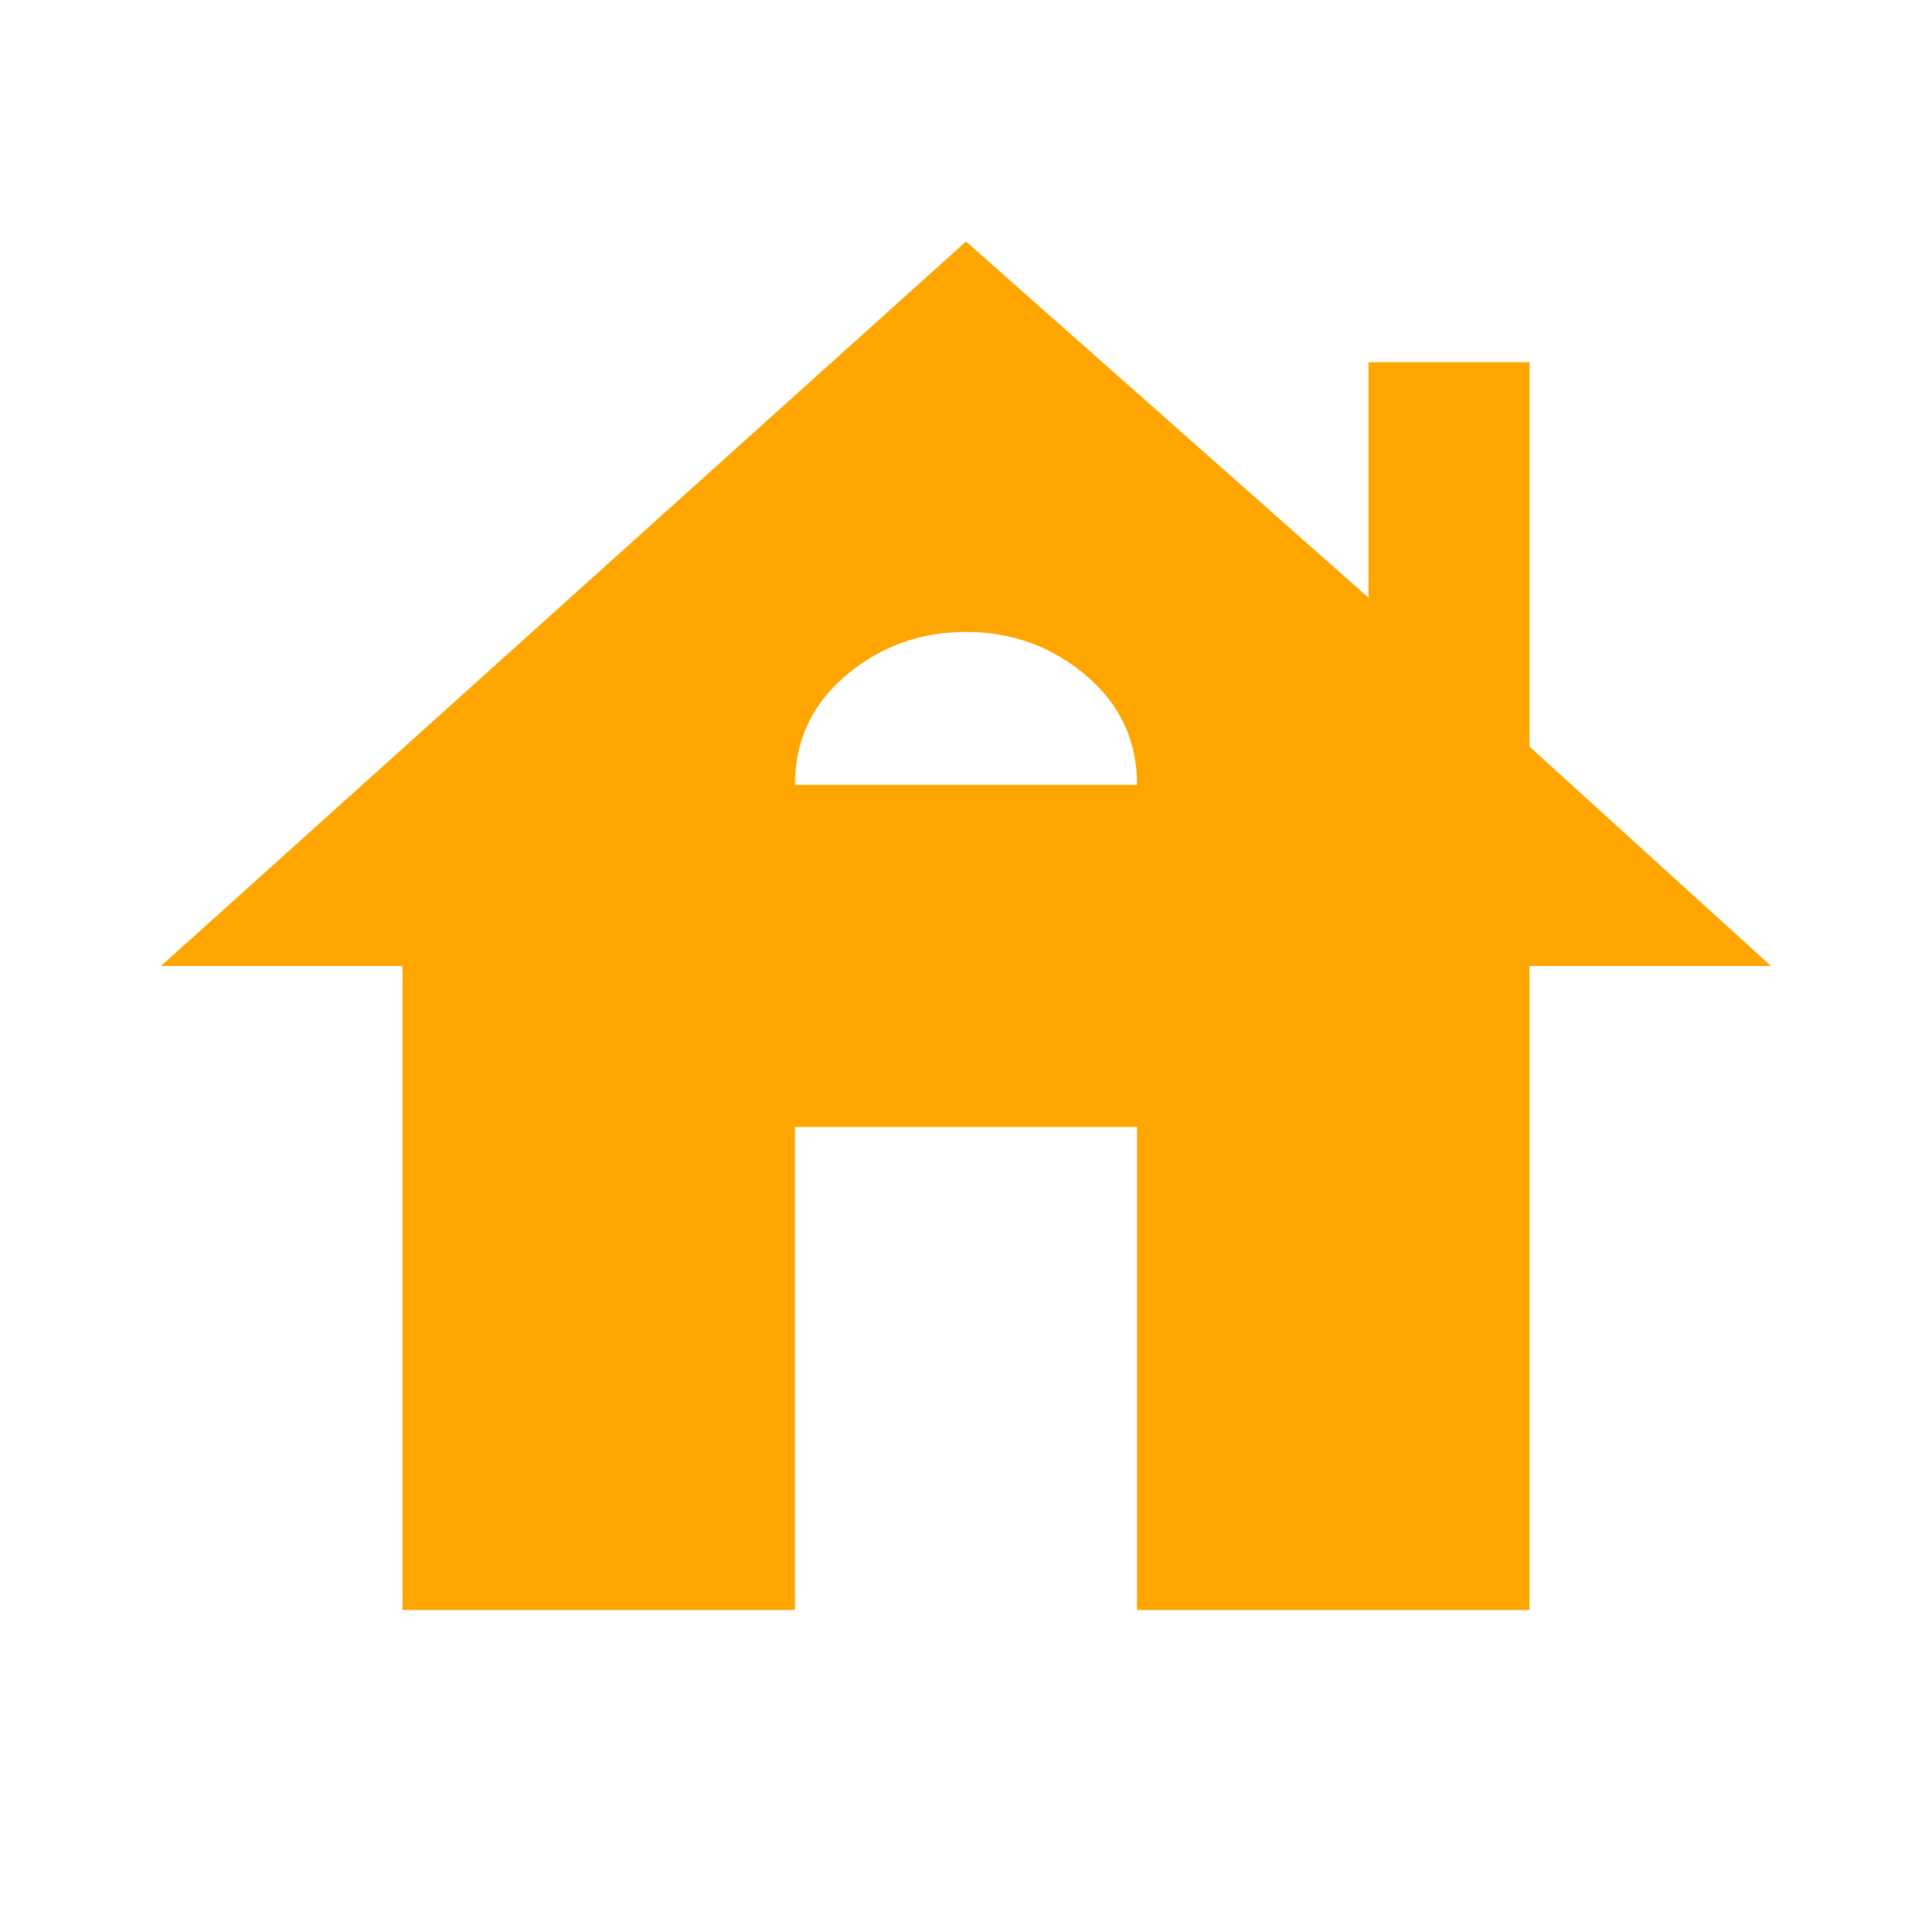 <svg xmlns="http://www.w3.org/2000/svg" height="24" width="24" viewBox="0 0 48 48">
  <path fill="#ffa500" d="M10 40V24H4L24 6l10 8.85V9h4v9.55L44 24h-6v16h-9.75V28h-8.5v12Zm9.75-20.5h8.5q0-1.65-1.275-2.725Q25.7 15.7 24 15.7q-1.7 0-2.975 1.075Q19.75 17.85 19.75 19.5Z"/>
</svg>